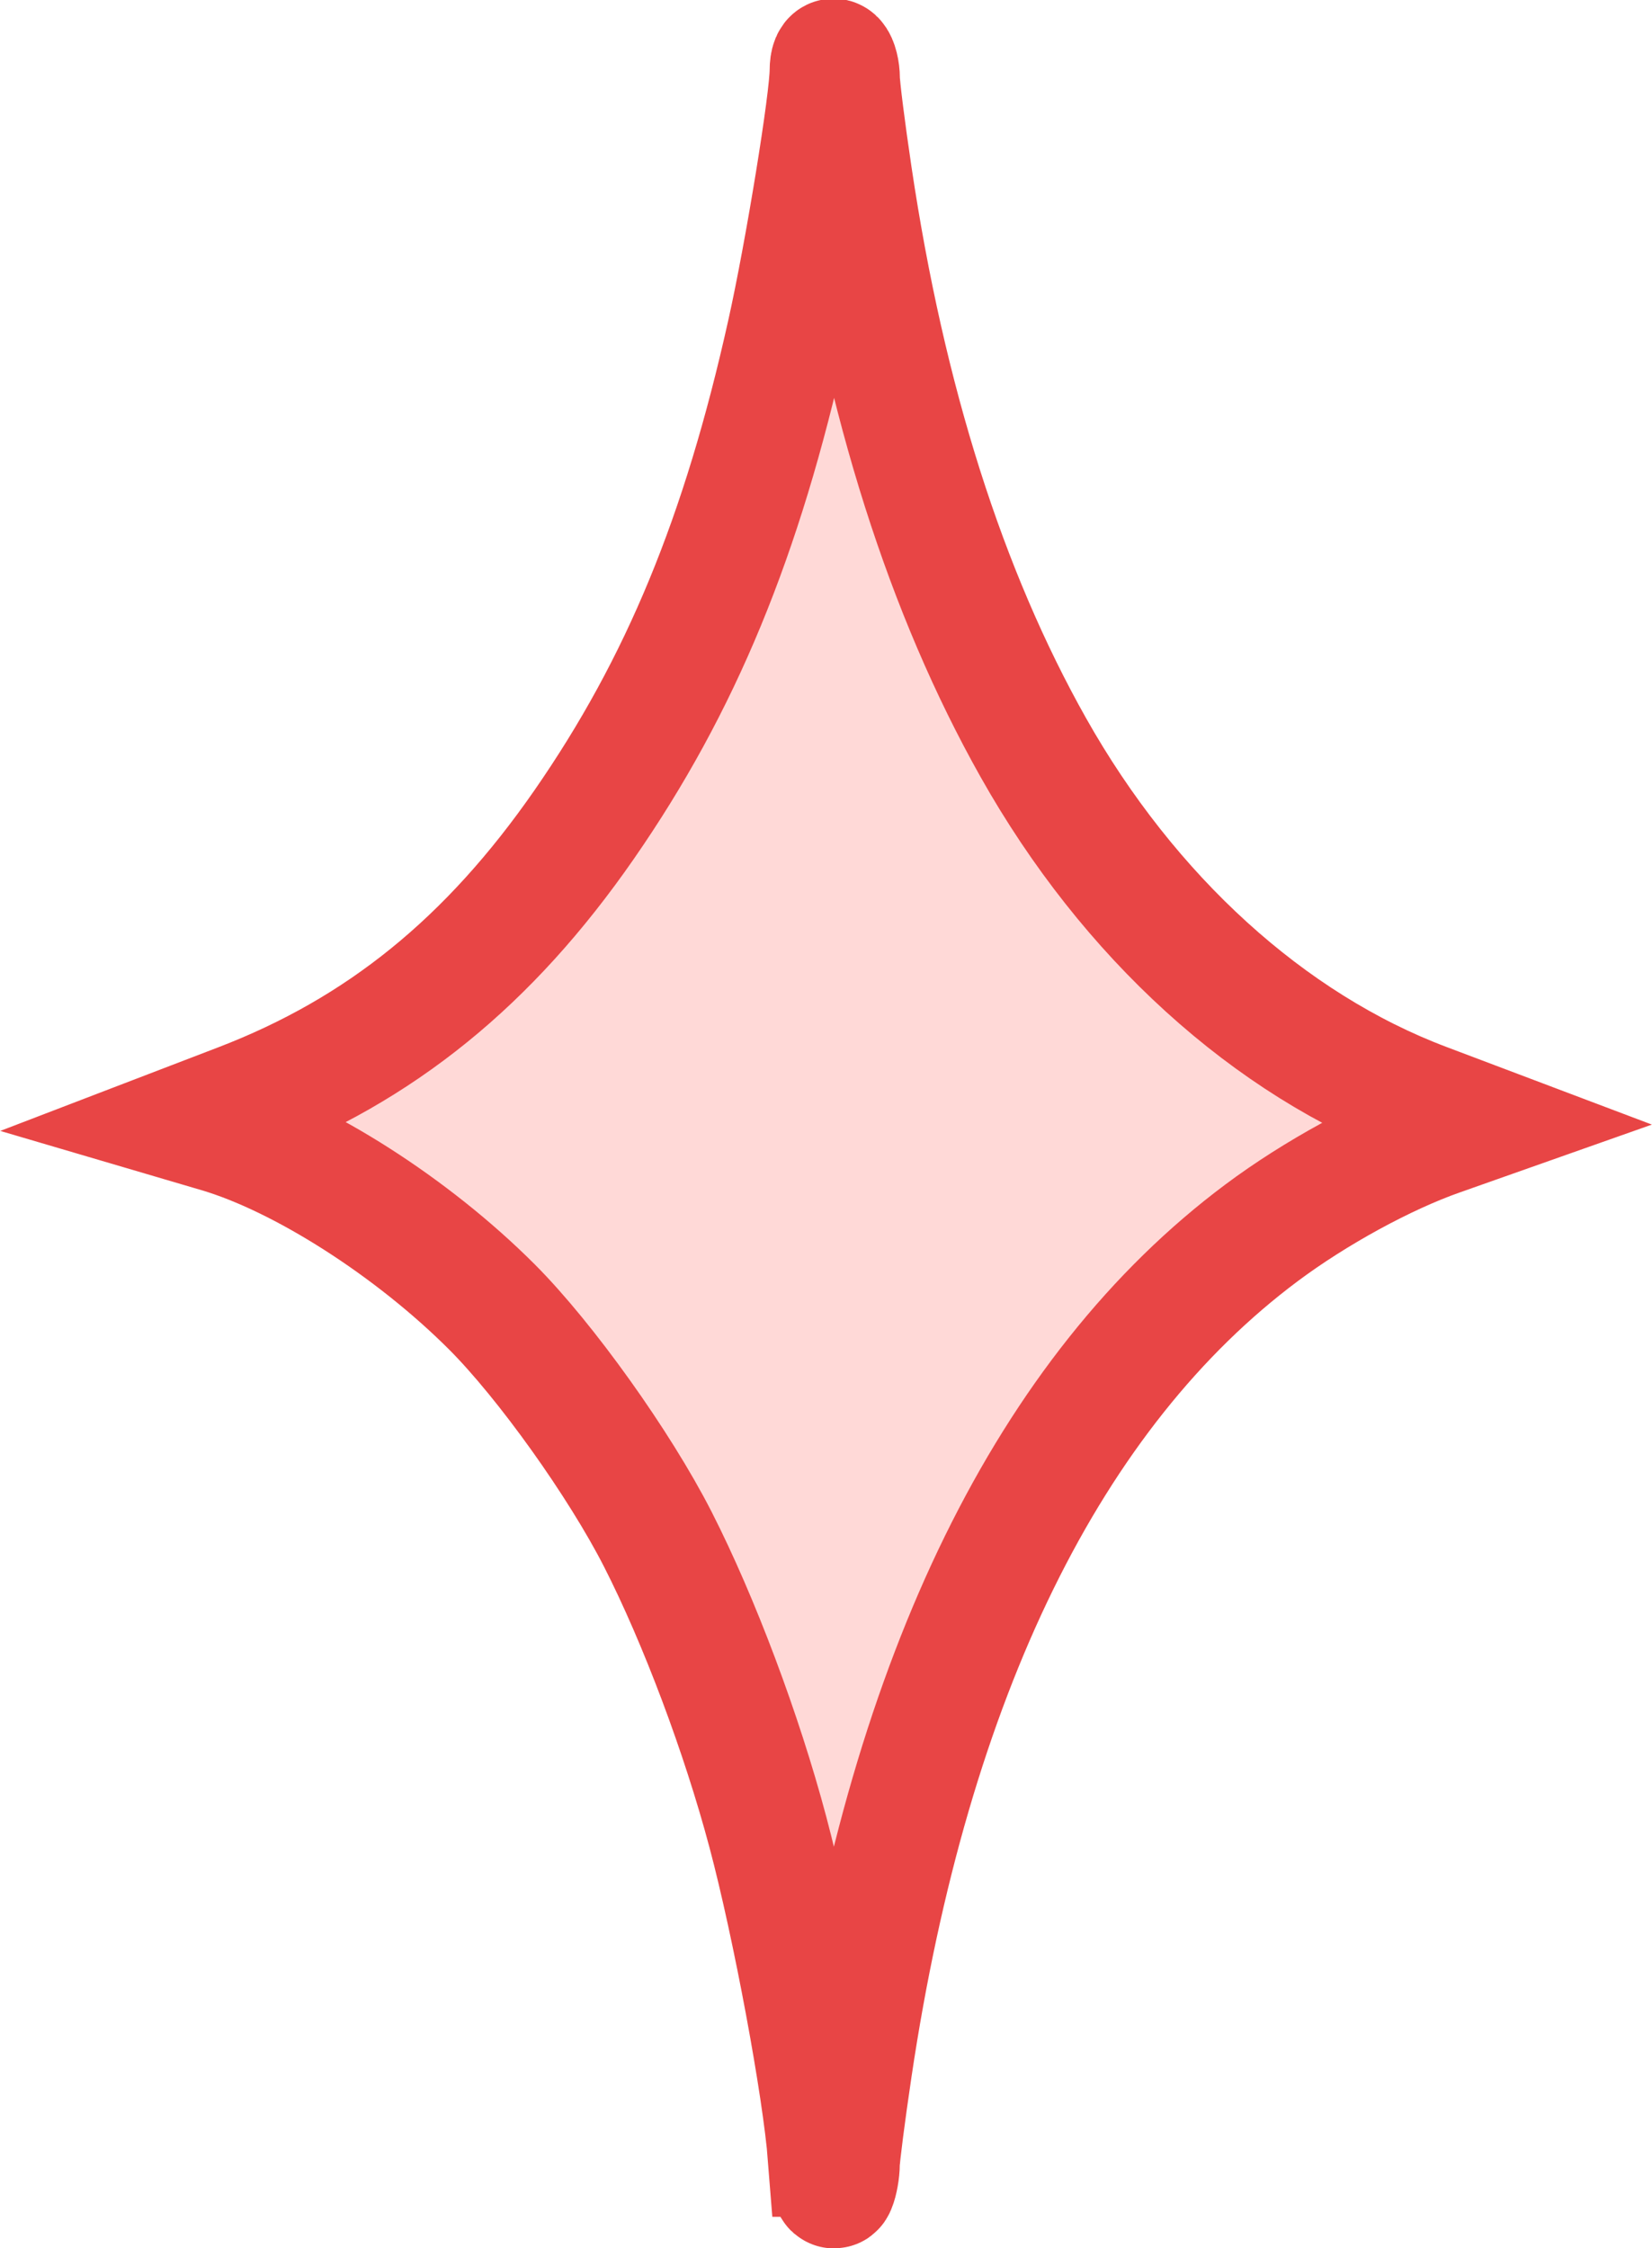 <?xml version="1.0" encoding="UTF-8" standalone="no"?>
<!-- Created with Inkscape (http://www.inkscape.org/) -->

<svg
   xmlns:dc="http://purl.org/dc/elements/1.1/"
   xmlns:cc="http://creativecommons.org/ns#"
   xmlns:rdf="http://www.w3.org/1999/02/22-rdf-syntax-ns#"
   xmlns:svg="http://www.w3.org/2000/svg"
   xmlns="http://www.w3.org/2000/svg"
   xmlns:sodipodi="http://sodipodi.sourceforge.net/DTD/sodipodi-0.dtd"
   xmlns:inkscape="http://www.inkscape.org/namespaces/inkscape"
   width="18.096mm"
   height="24.628mm"
   viewBox="0 0 18.096 24.628"
   version="1.1"
   id="svg1556"
   inkscape:version="0.92.3 (2405546, 2018-03-11)"
   sodipodi:docname="shine.svg">
  <defs
     id="defs1550" />
  <sodipodi:namedview
     id="base"
     pagecolor="#ffffff"
     bordercolor="#666666"
     borderopacity="1.0"
     inkscape:pageopacity="0.0"
     inkscape:pageshadow="2"
     inkscape:zoom="0.35"
     inkscape:cx="368.48264"
     inkscape:cy="197.96979"
     inkscape:document-units="mm"
     inkscape:current-layer="layer1"
     showgrid="false"
     fit-margin-top="0"
     fit-margin-left="0"
     fit-margin-right="0"
     fit-margin-bottom="0"
     inkscape:pagecheckerboard="true"
     inkscape:window-width="1366"
     inkscape:window-height="746"
     inkscape:window-x="-8"
     inkscape:window-y="-8"
     inkscape:window-maximized="1" />
  <g
     inkscape:label="Layer 1"
     inkscape:groupmode="layer"
     id="layer1"
     transform="translate(-8.339,-176.585)">
    <path
       style="fill:#ffd9d7;fill-opacity:1;stroke:#e84545;stroke-width:1.323;stroke-miterlimit:4;stroke-dasharray:none;stroke-opacity:1"
       d="m 17.411,200.207 c -0.059,-0.758 -0.388,-2.528 -0.66,-3.55 -0.287,-1.08 -0.754,-2.323 -1.206,-3.21 -0.419,-0.822 -1.229,-1.956 -1.817,-2.545 -0.872,-0.873 -2.083,-1.646 -2.998,-1.915 l -0.326,-0.096 0.558,-0.214 c 1.543,-0.591 2.735,-1.558 3.777,-3.061 1.058,-1.527 1.729,-3.153 2.226,-5.391 0.197,-0.887 0.466,-2.541 0.466,-2.865 0,-0.093 0.023,-0.148 0.052,-0.122 0.028,0.026 0.052,0.12 0.052,0.209 0,0.088 0.06,0.566 0.134,1.062 0.369,2.478 1.033,4.567 1.989,6.265 1.045,1.856 2.583,3.253 4.288,3.897 l 0.561,0.212 -0.402,0.142 c -0.601,0.212 -1.361,0.627 -1.946,1.064 -2.32,1.732 -3.85,4.85 -4.49,9.151 -0.074,0.496 -0.134,0.967 -0.135,1.047 -2.91e-4,0.08 -0.02,0.192 -0.044,0.248 -0.028,0.066 -0.055,-0.052 -0.077,-0.328 z"
       id="path885"
       inkscape:connector-curvature="0" />
  </g>
</svg>
